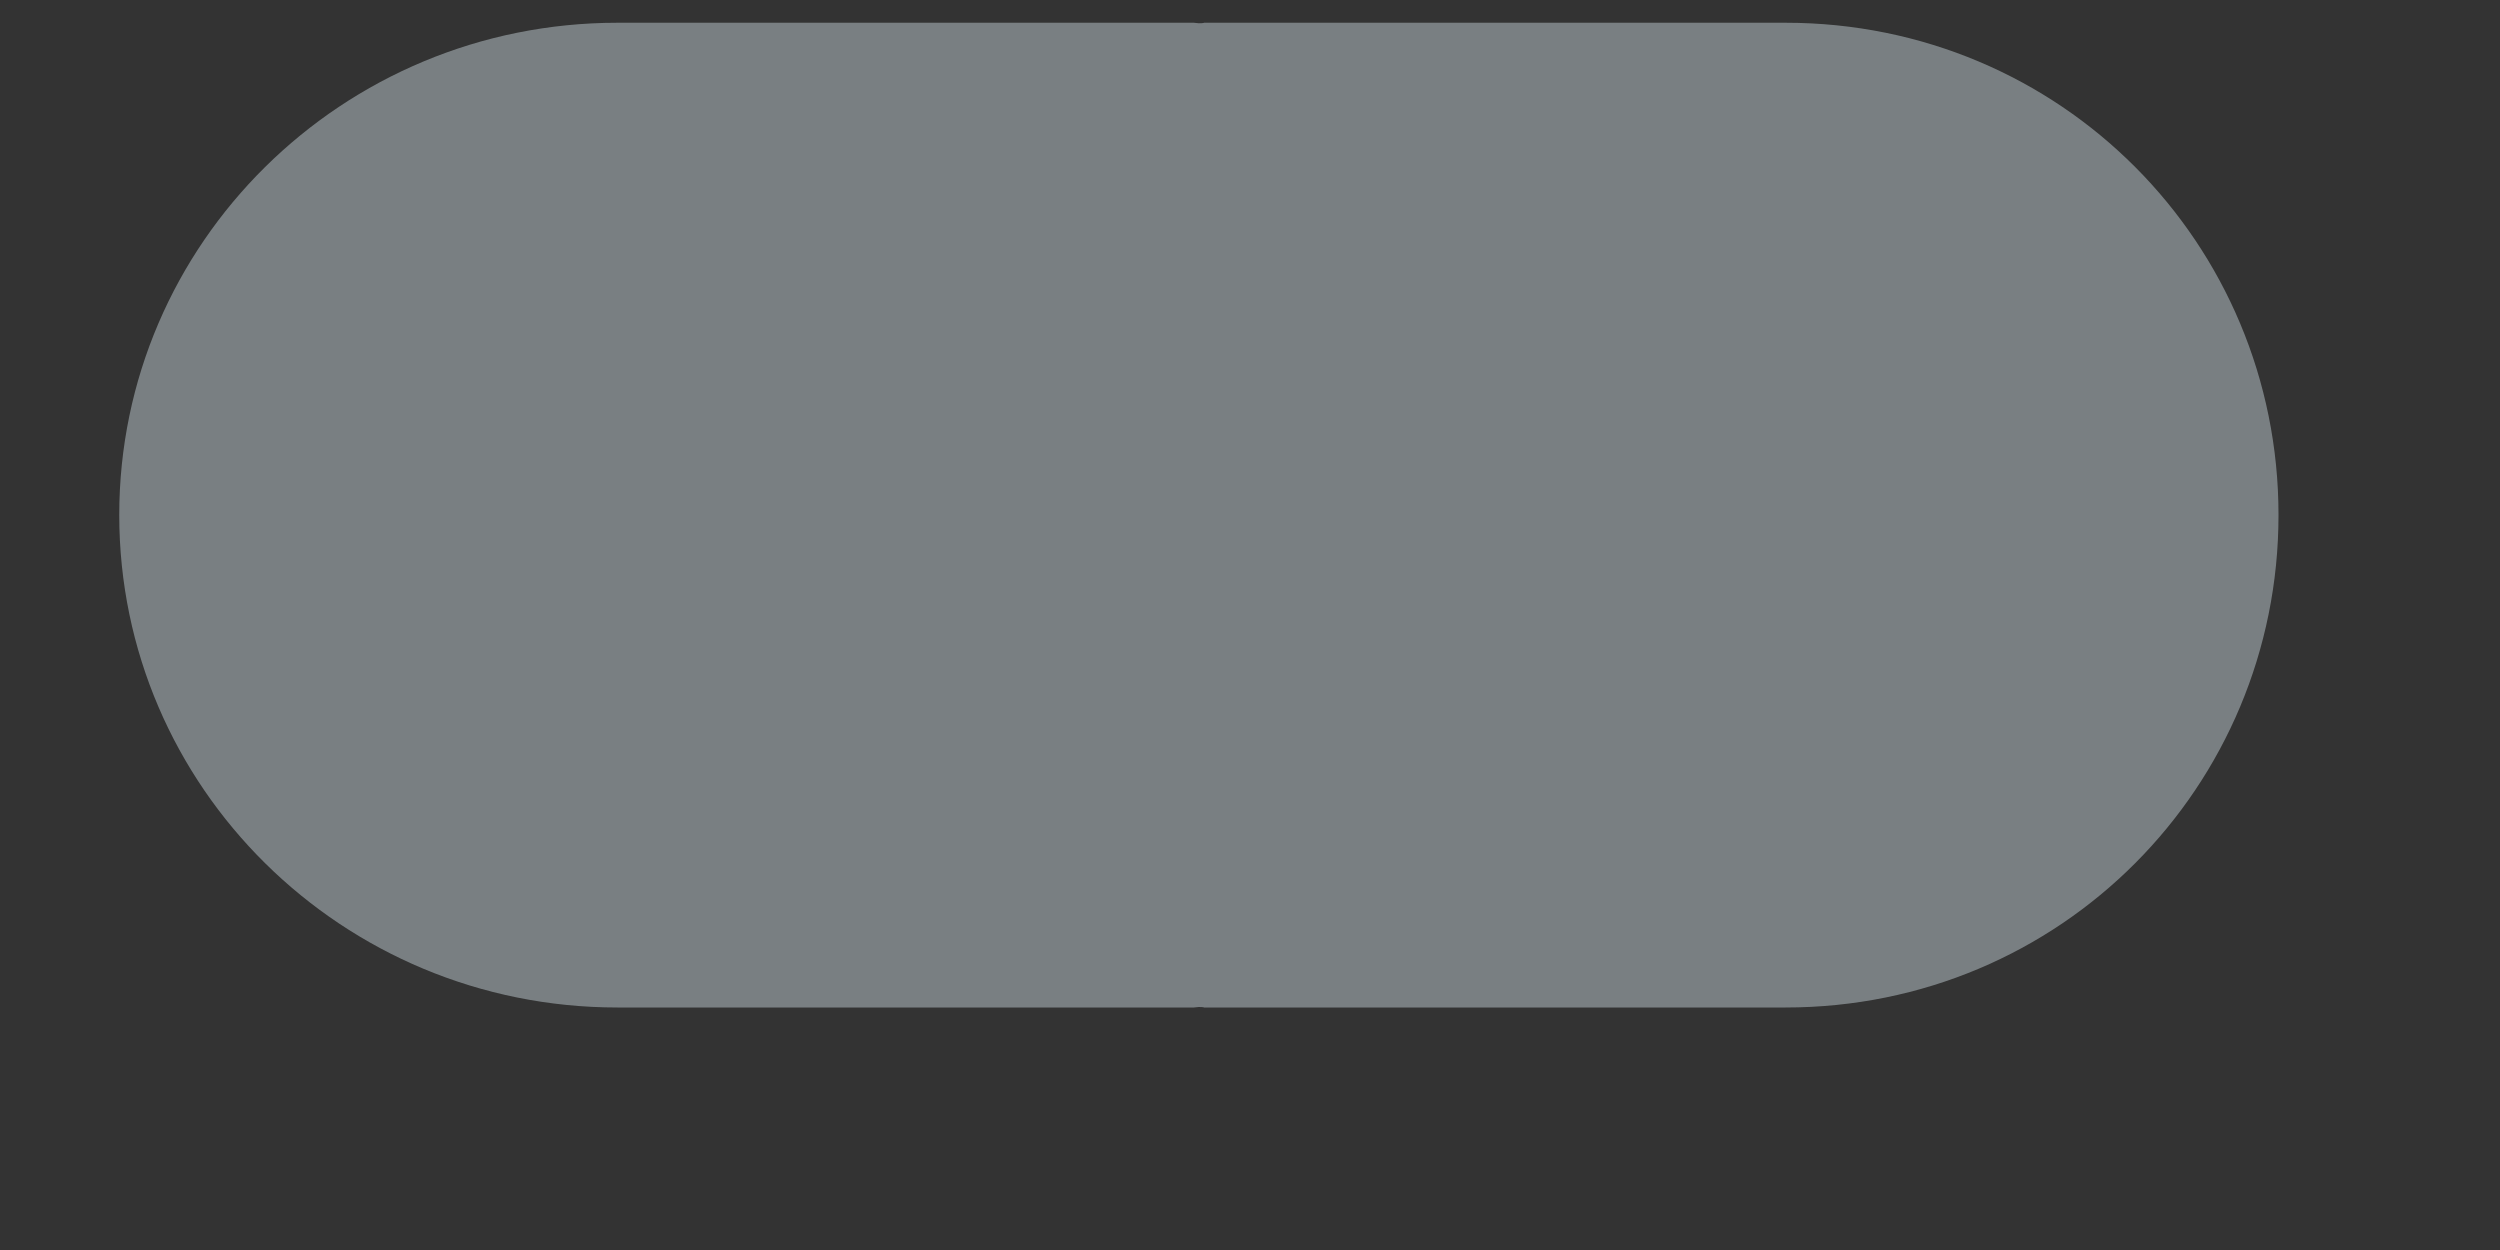 <svg width="10" height="5" viewBox="0 0 10 5" fill="none" xmlns="http://www.w3.org/2000/svg">
<rect x="0" y="0" width="10" height="5" fill="#333333" stroke="none"/>
<path d="M4.775 4.03L4.795 4.028C4.816 4.028 4.816 4.03 4.816 4.03H7.142C8.242 4.03 9.114 3.148 9.114 2.06C9.114 0.973 8.242 0.091 7.142 0.091H4.816C4.816 0.091 4.816 0.093 4.795 0.093L4.775 0.091H2.47C1.369 0.091 0.477 0.973 0.477 2.06C0.477 3.148 1.369 4.03 2.47 4.03H4.775Z" fill="#E6F7FF" fill-opacity="0.39"/>
</svg>
